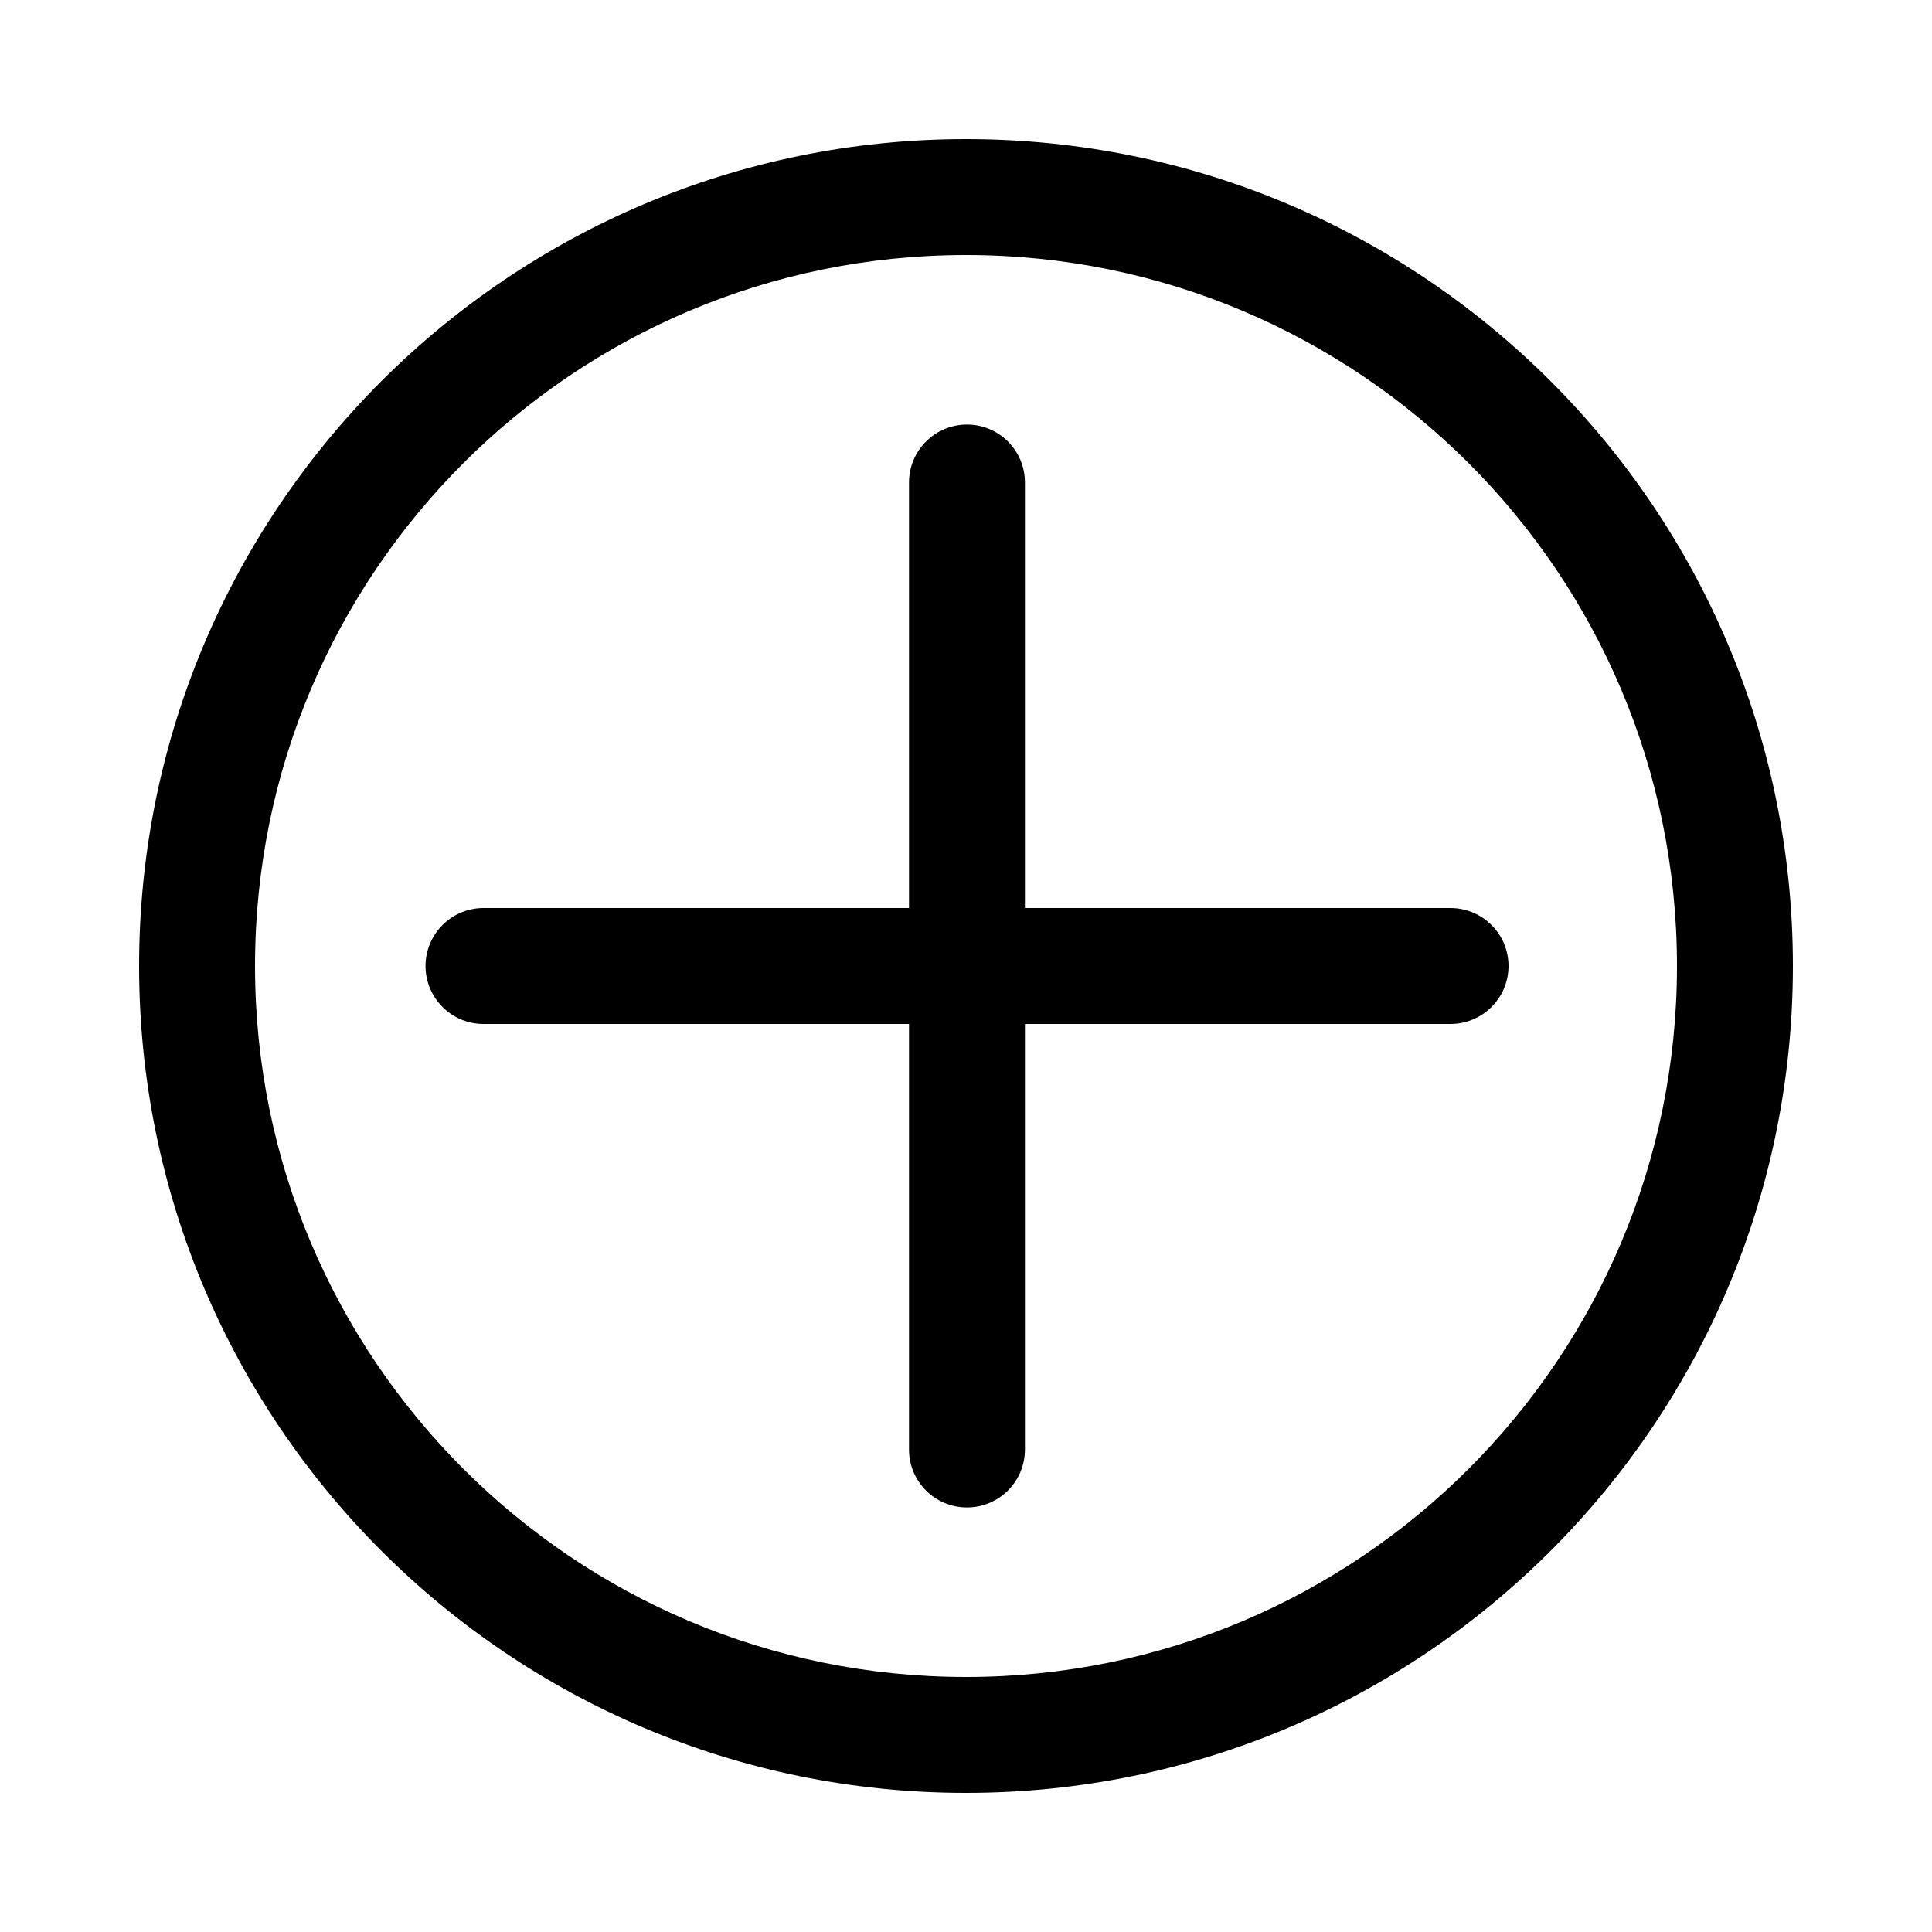 <svg width="20" height="20" viewBox="0 0 20 20" fill="none" xmlns="http://www.w3.org/2000/svg">
<path fill-rule="evenodd" clip-rule="evenodd" d="M10 17.36C14.065 17.36 17.36 14.065 17.36 10C17.36 5.935 14.065 2.64 10 2.64C5.935 2.64 2.64 5.935 2.64 10C2.64 14.065 5.935 17.36 10 17.36ZM10 18.56C14.728 18.56 18.56 14.728 18.56 10C18.56 5.272 14.728 1.44 10 1.44C5.272 1.44 1.44 5.272 1.44 10C1.44 14.728 5.272 18.56 10 18.56ZM10.01 4.395C10.342 4.395 10.61 4.664 10.61 4.995V9.4H15.015C15.347 9.4 15.616 9.669 15.616 10C15.616 10.331 15.347 10.6 15.015 10.6H10.61V15.005C10.61 15.337 10.342 15.605 10.01 15.605C9.679 15.605 9.41 15.337 9.41 15.005V10.6H5.005C4.674 10.6 4.405 10.331 4.405 10C4.405 9.669 4.674 9.4 5.005 9.4H9.41V4.995C9.41 4.664 9.679 4.395 10.01 4.395Z" fill="currentColor"/>
</svg>

